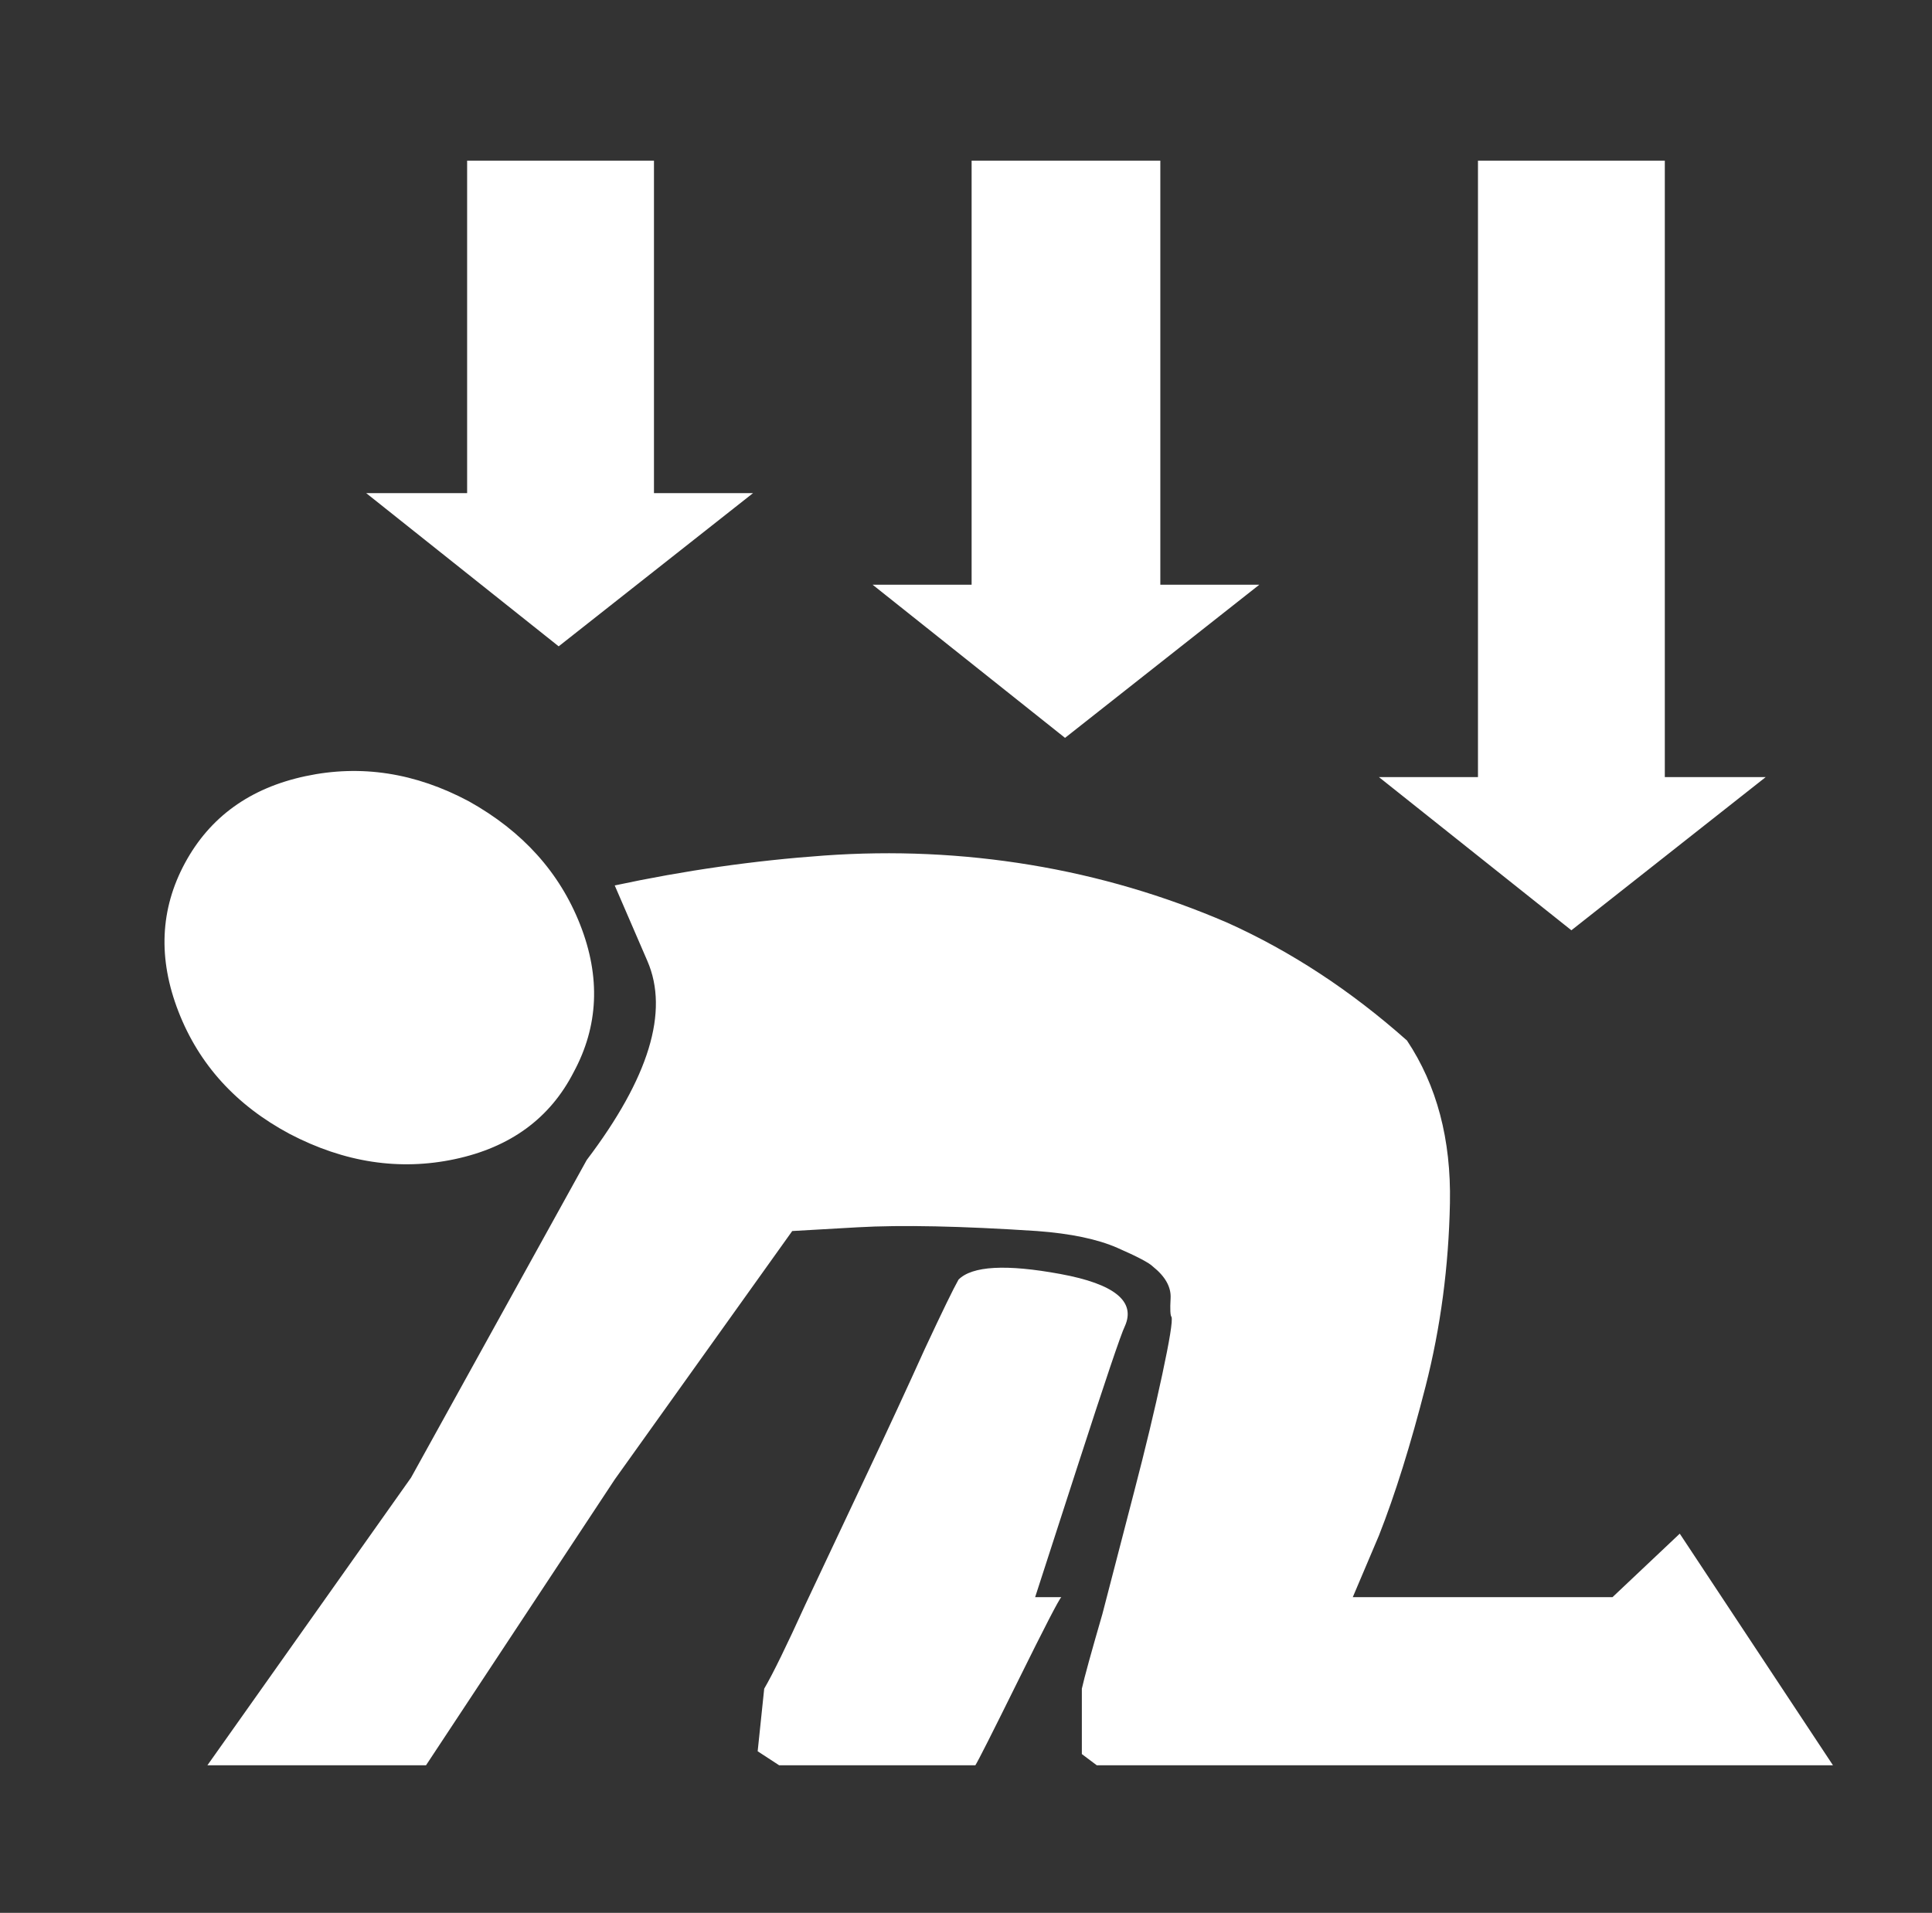 <?xml version="1.0" standalone="no"?>
<!DOCTYPE svg PUBLIC "-//W3C//DTD SVG 1.1//EN" "http://www.w3.org/Graphics/SVG/1.1/DTD/svg11.dtd" >
<svg xmlns="http://www.w3.org/2000/svg" xmlns:xlink="http://www.w3.org/1999/xlink" version="1.1" viewBox="-10 0 1034 1024">
   <rect x="-10" y="0" width="1034" height="1024" fill="#333333" stroke="none"/>
   <path fill="white"
d="M297 574q-19 37 -63.5 46.5t-88.5 -13.5q-43 -23 -59.5 -65.5t3.5 -79.5t64.5 -46.5t87.5 13.5q43 24 59.5 66t-3.5 79zM607 678q-3 -3 -19 -10t-43 -9q-61 -4 -96 -2l-35 2l-95 133l-101 153h-117l109 -154l94 -170q50 -66 32.5 -106.5l-17.5 -40.5q56 -12 112 -16
t110.5 5t105.5 31q51 23 96 63q24 36 23 87t-13 98t-25 80l-14 33h139l36 -34l82 124h-394l-8 -6t0 -35q2 -9 11 -40q8 -31 17 -65.5t15 -62.5t5 -31q-1 -1 -0.5 -10t-9.5 -17v0zM592 710q-3 6 -25.5 75.5l-22.5 69.5h14q-2 2 -23 44.5t-23 45.5h-105l-11.5 -7.5t3.5 -33.5
q7 -12 22 -45q16 -34 33 -70t31 -67q14 -30 18 -37q11 -11 54.5 -3t34.5 28zM240 86h100v178h53l-104 82l-103 -82h54v-178v0zM510 86h101v227h53l-104 82l-103 -82h53v-227v0zM781 86h100v330h54l-104 82l-103 -82h53v-330v0z" />
</svg>

